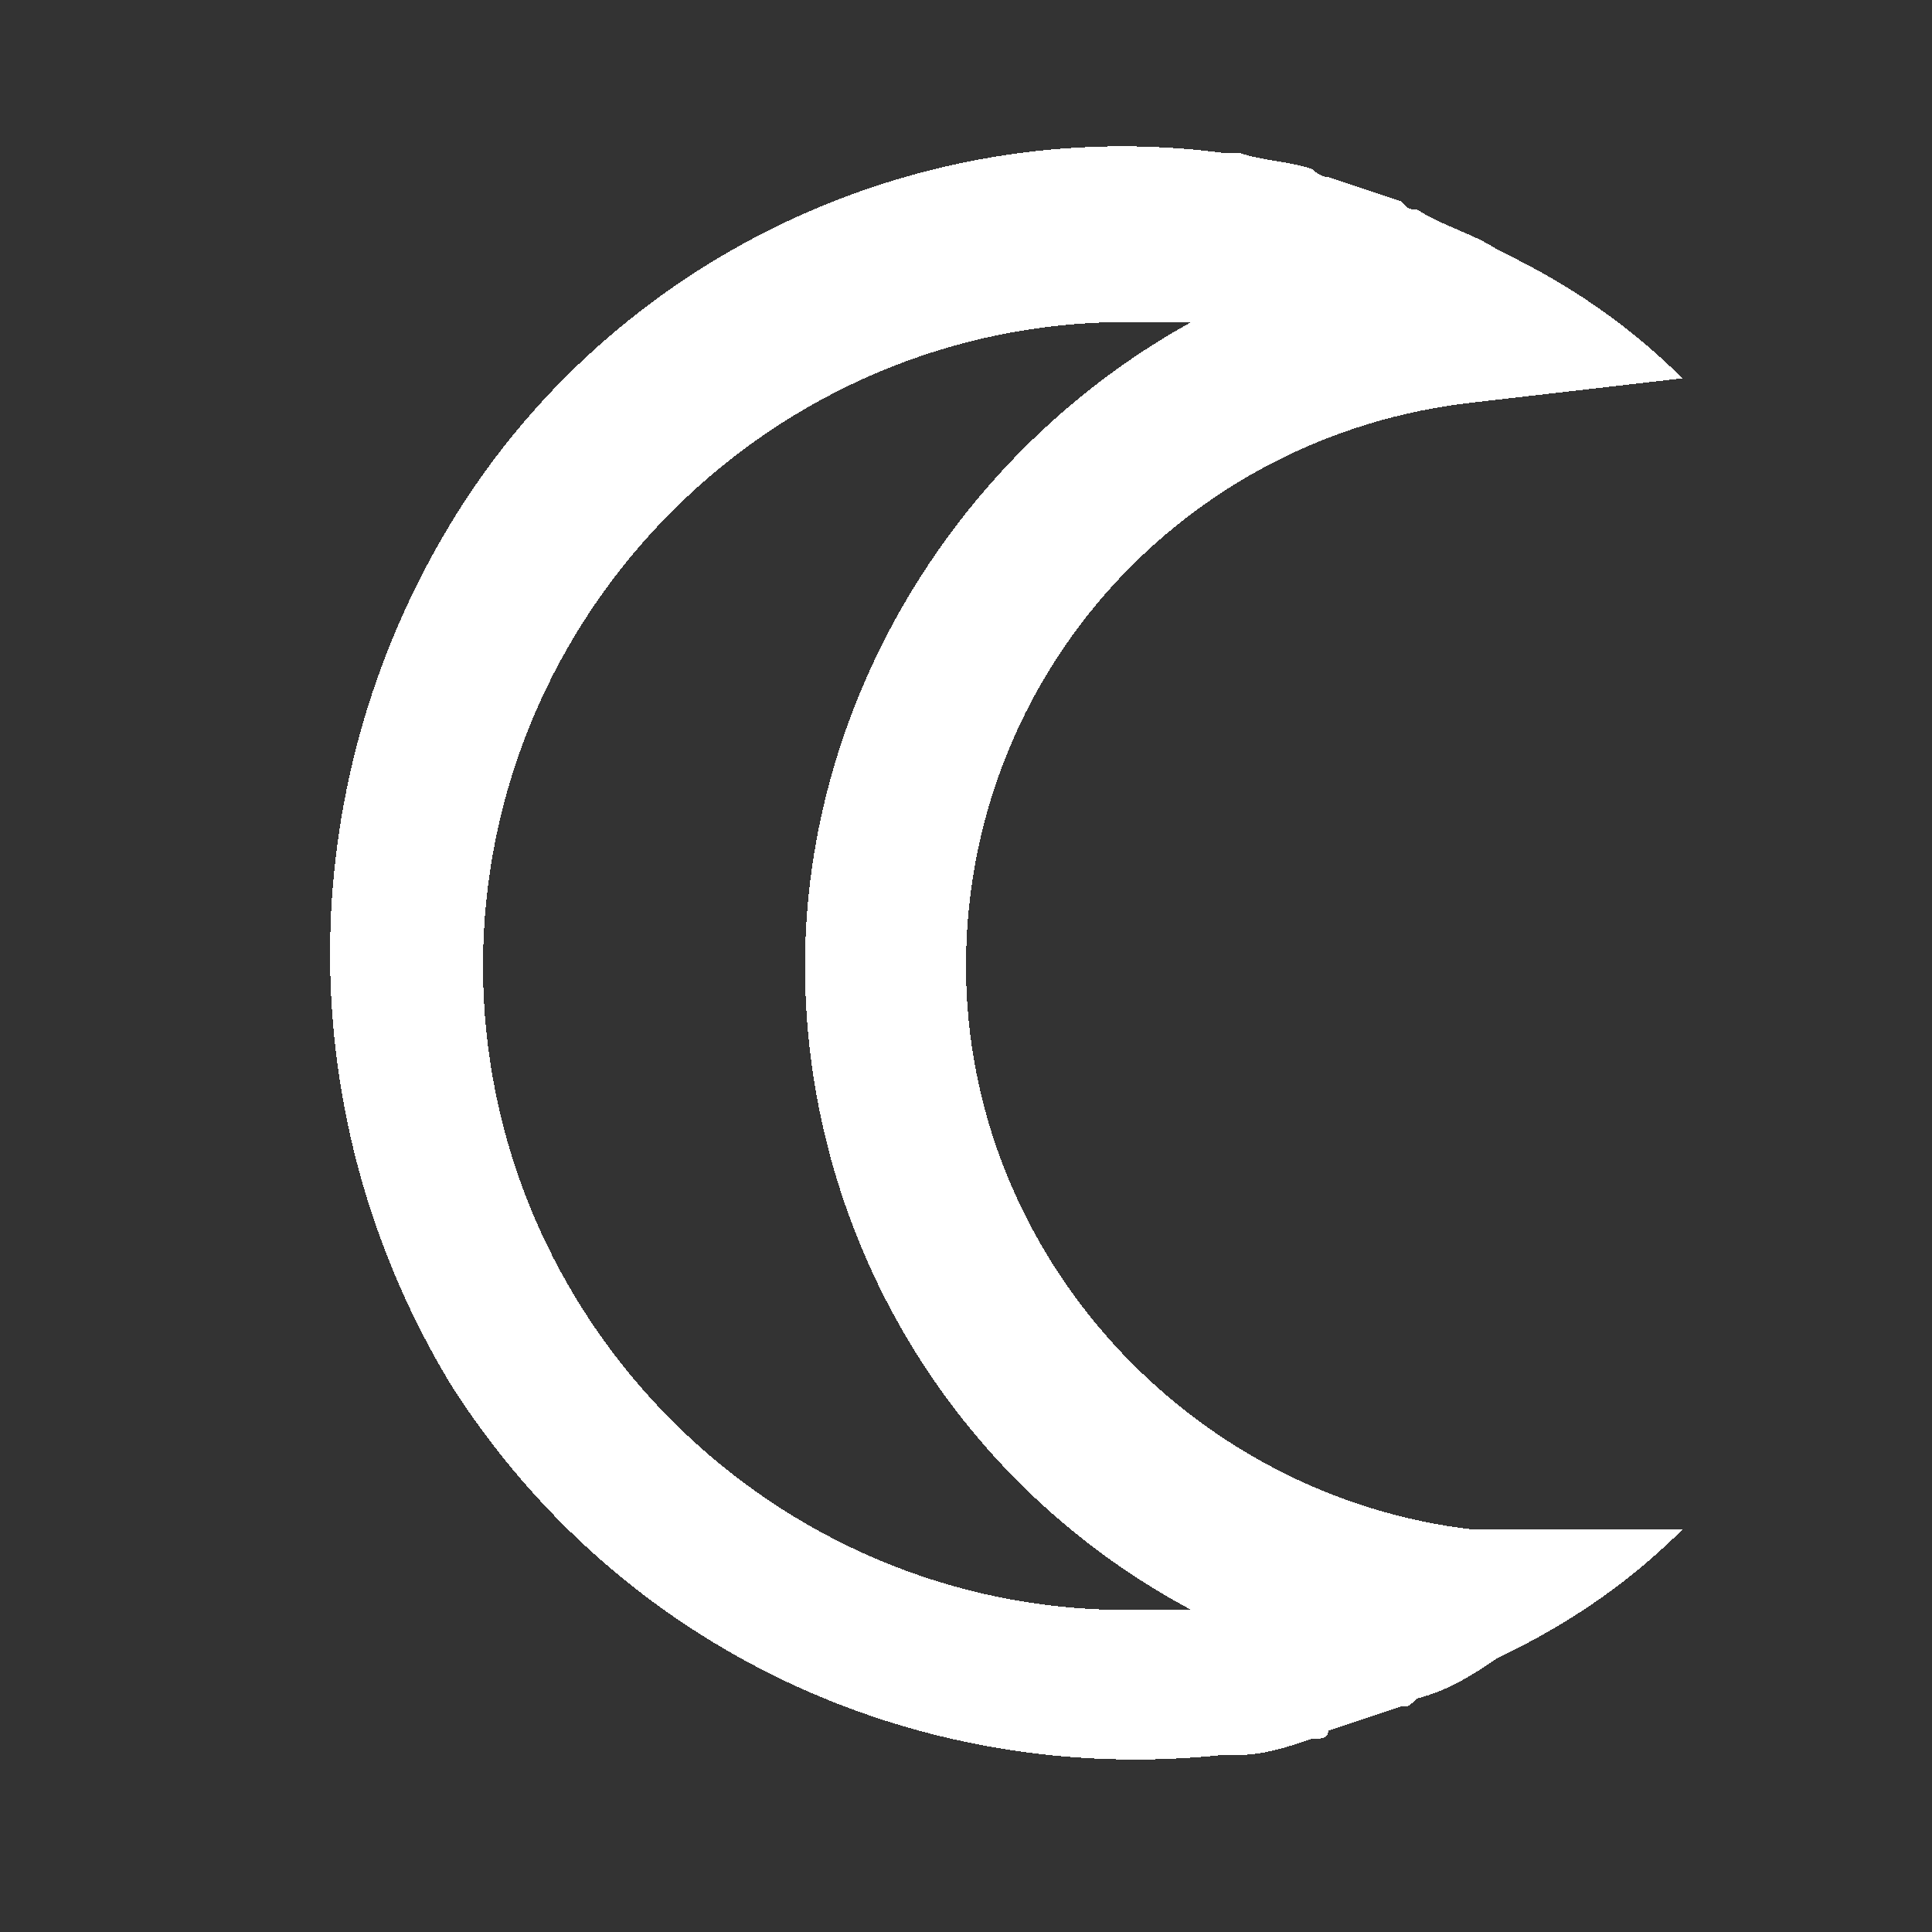 <?xml version="1.0" encoding="utf-8"?>
<!-- Generator: Adobe Illustrator 26.0.1, SVG Export Plug-In . SVG Version: 6.00 Build 0)  -->
<svg version="1.1" id="Layer_1" shape-rendering="crispEdges"
	 xmlns="http://www.w3.org/2000/svg" xmlns:xlink="http://www.w3.org/1999/xlink" x="0px" y="0px" viewBox="0 0 24 24"
	 style="enable-background:new 0 0 24 24;" xml:space="preserve">
<rect x="0" y="0" width="24" height="24" fill="#333333" stroke="none"/>
<style type="text/css">
	.st0{fill-rule:evenodd;clip-rule:evenodd;fill:#FFFFFF;}
</style>
<path class="st0" d="M12,12c0-3.6,2.7-6.6,6.3-7l2.6-0.3c-0.6-0.6-1.3-1.1-2.1-1.5l-0.2-0.1c-0.3-0.2-0.7-0.3-1-0.5
	c-0.1,0-0.1,0-0.2-0.1c-0.3-0.1-0.6-0.2-0.9-0.3c-0.1,0-0.2-0.1-0.2-0.1c-0.3-0.1-0.6-0.1-0.9-0.2c-0.1,0-0.2,0-0.2,0
	c-3.8-0.5-7.6,1.3-9.6,4.6c-2,3.3-2,7.4,0,10.7c2.1,3.3,5.8,5,9.6,4.6c0.1,0,0.2,0,0.2,0c0.3,0,0.6-0.1,0.9-0.2c0.1,0,0.2,0,0.2-0.1
	c0.3-0.1,0.6-0.2,0.9-0.3c0.1,0,0.1,0,0.2-0.1c0.4-0.1,0.7-0.3,1-0.5l0.2-0.1c0.8-0.4,1.5-0.9,2.1-1.5L18.3,19
	C14.8,18.6,12,15.6,12,12z M14,20c-4.4,0-8-3.6-8-8s3.6-8,8-8c0.3,0,0.5,0,0.8,0C11.9,5.6,10,8.7,10,12c0,3.3,1.8,6.4,4.8,8
	C14.6,20,14.3,20,14,20z"/>
</svg>

